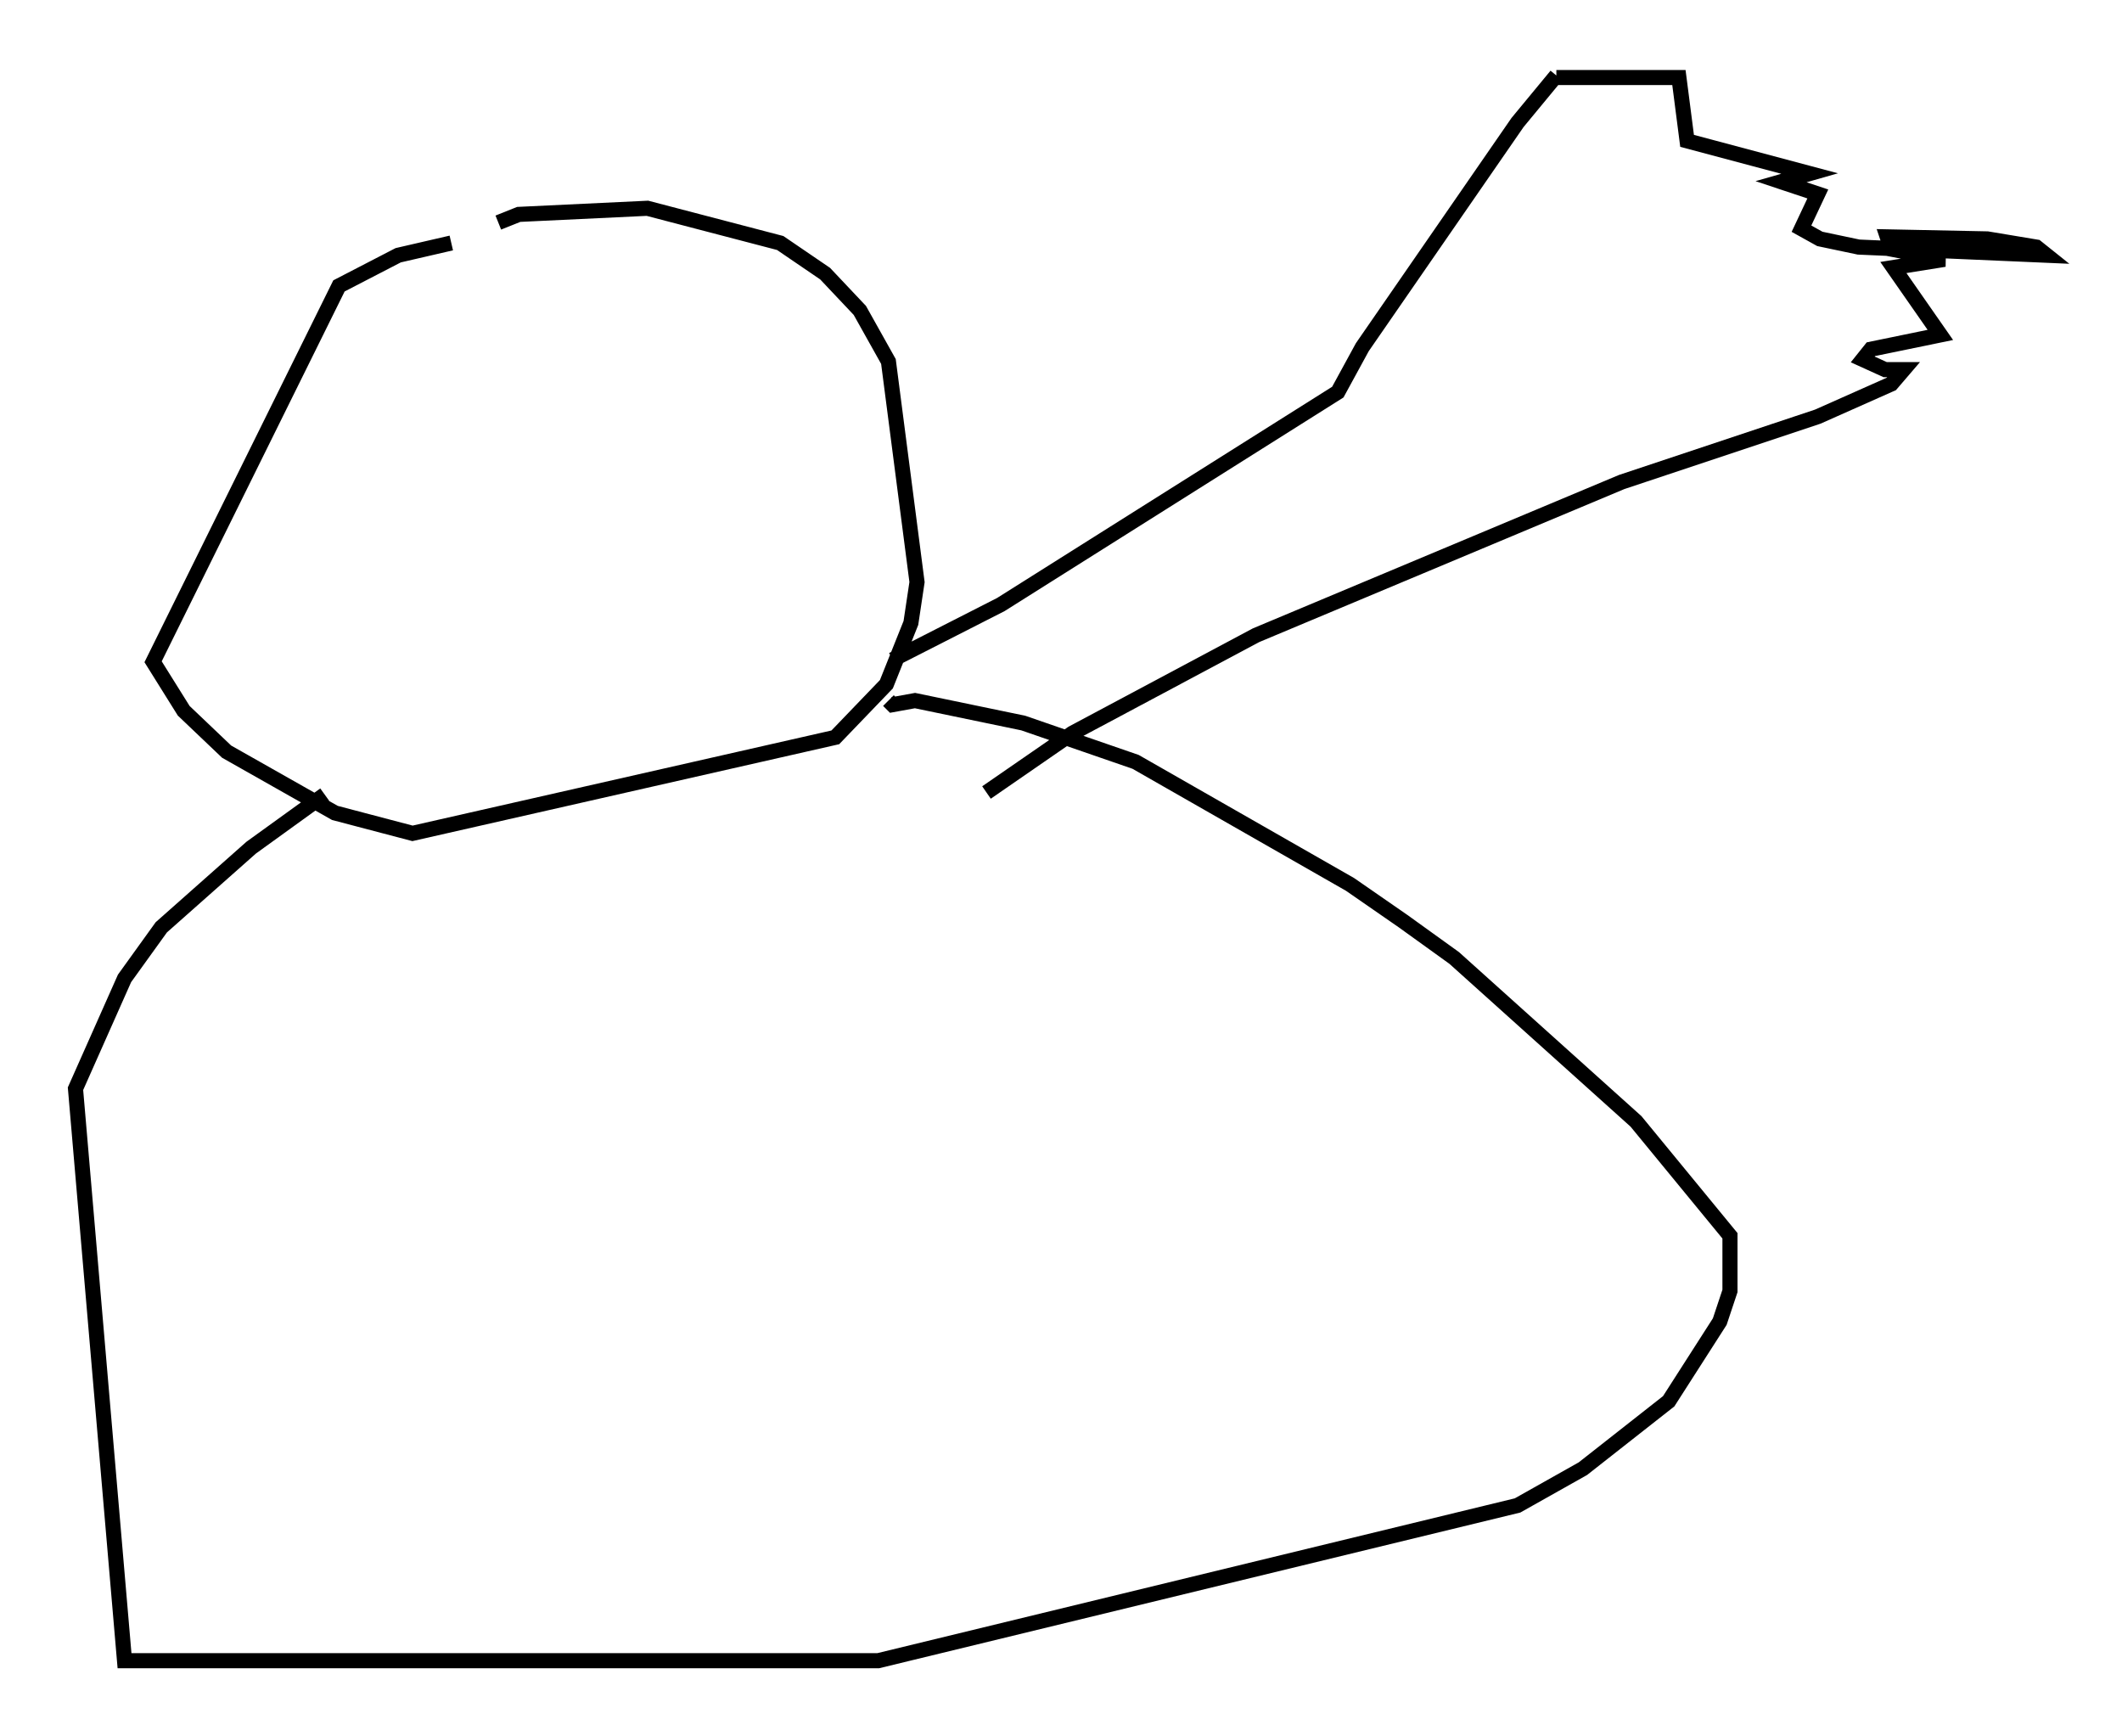 <?xml version="1.0" encoding="utf-8" ?>
<svg baseProfile="full" height="115.006" version="1.1" width="140.58" xmlns="http://www.w3.org/2000/svg" xmlns:ev="http://www.w3.org/2001/xml-events" xmlns:xlink="http://www.w3.org/1999/xlink"><defs /><rect fill="white" height="115.006" width="140.58" x="0" y="0" /><path d="M36.529, 16.096 m-6.631, 0.0 l-3.518, 0.812 -3.924, 2.03 l-12.314, 24.898 2.03, 3.248 l2.842, 2.706 7.172, 4.059 l5.142, 1.353 28.011, -6.36 l3.383, -3.518 1.624, -4.059 l0.406, -2.706 -1.894, -14.614 l-1.894, -3.383 -2.3, -2.436 l-2.977, -2.03 -8.796, -2.3 l-8.525, 0.406 -1.353, 0.541 m-11.502, 37.889 l-4.871, 3.518 -5.954, 5.277 l-2.436, 3.383 -3.248, 7.307 l3.248, 37.889 49.932, 0.0 l42.354, -10.284 4.33, -2.436 l5.683, -4.465 3.383, -5.277 l0.677, -2.03 0.0, -3.654 l-6.225, -7.578 -12.043, -10.825 l-3.383, -2.436 -3.518, -2.436 l-14.208, -8.119 -7.442, -2.571 l-7.172, -1.488 -1.488, 0.271 l-0.271, -0.271 m0.271, -2.706 l7.172, -3.654 22.327, -14.073 l1.624, -2.977 10.284, -14.885 l2.571, -3.112 m0.0, 0.135 l8.119, 0.0 0.541, 4.195 l8.119, 2.165 -1.894, 0.541 l2.436, 0.812 -1.083, 2.3 l1.218, 0.677 2.571, 0.541 l12.449, 0.541 -0.677, -0.541 l-3.248, -0.541 -6.631, -0.135 l0.271, 0.812 3.518, 0.677 l-3.383, 0.541 3.112, 4.465 l-4.601, 0.947 -0.541, 0.677 l1.488, 0.677 1.218, 0.0 l-0.812, 0.947 -4.871, 2.165 l-12.99, 4.33 -24.222, 10.149 l-12.178, 6.495 -5.683, 3.924 " fill="none" stroke="black" stroke-width="1" /></svg>